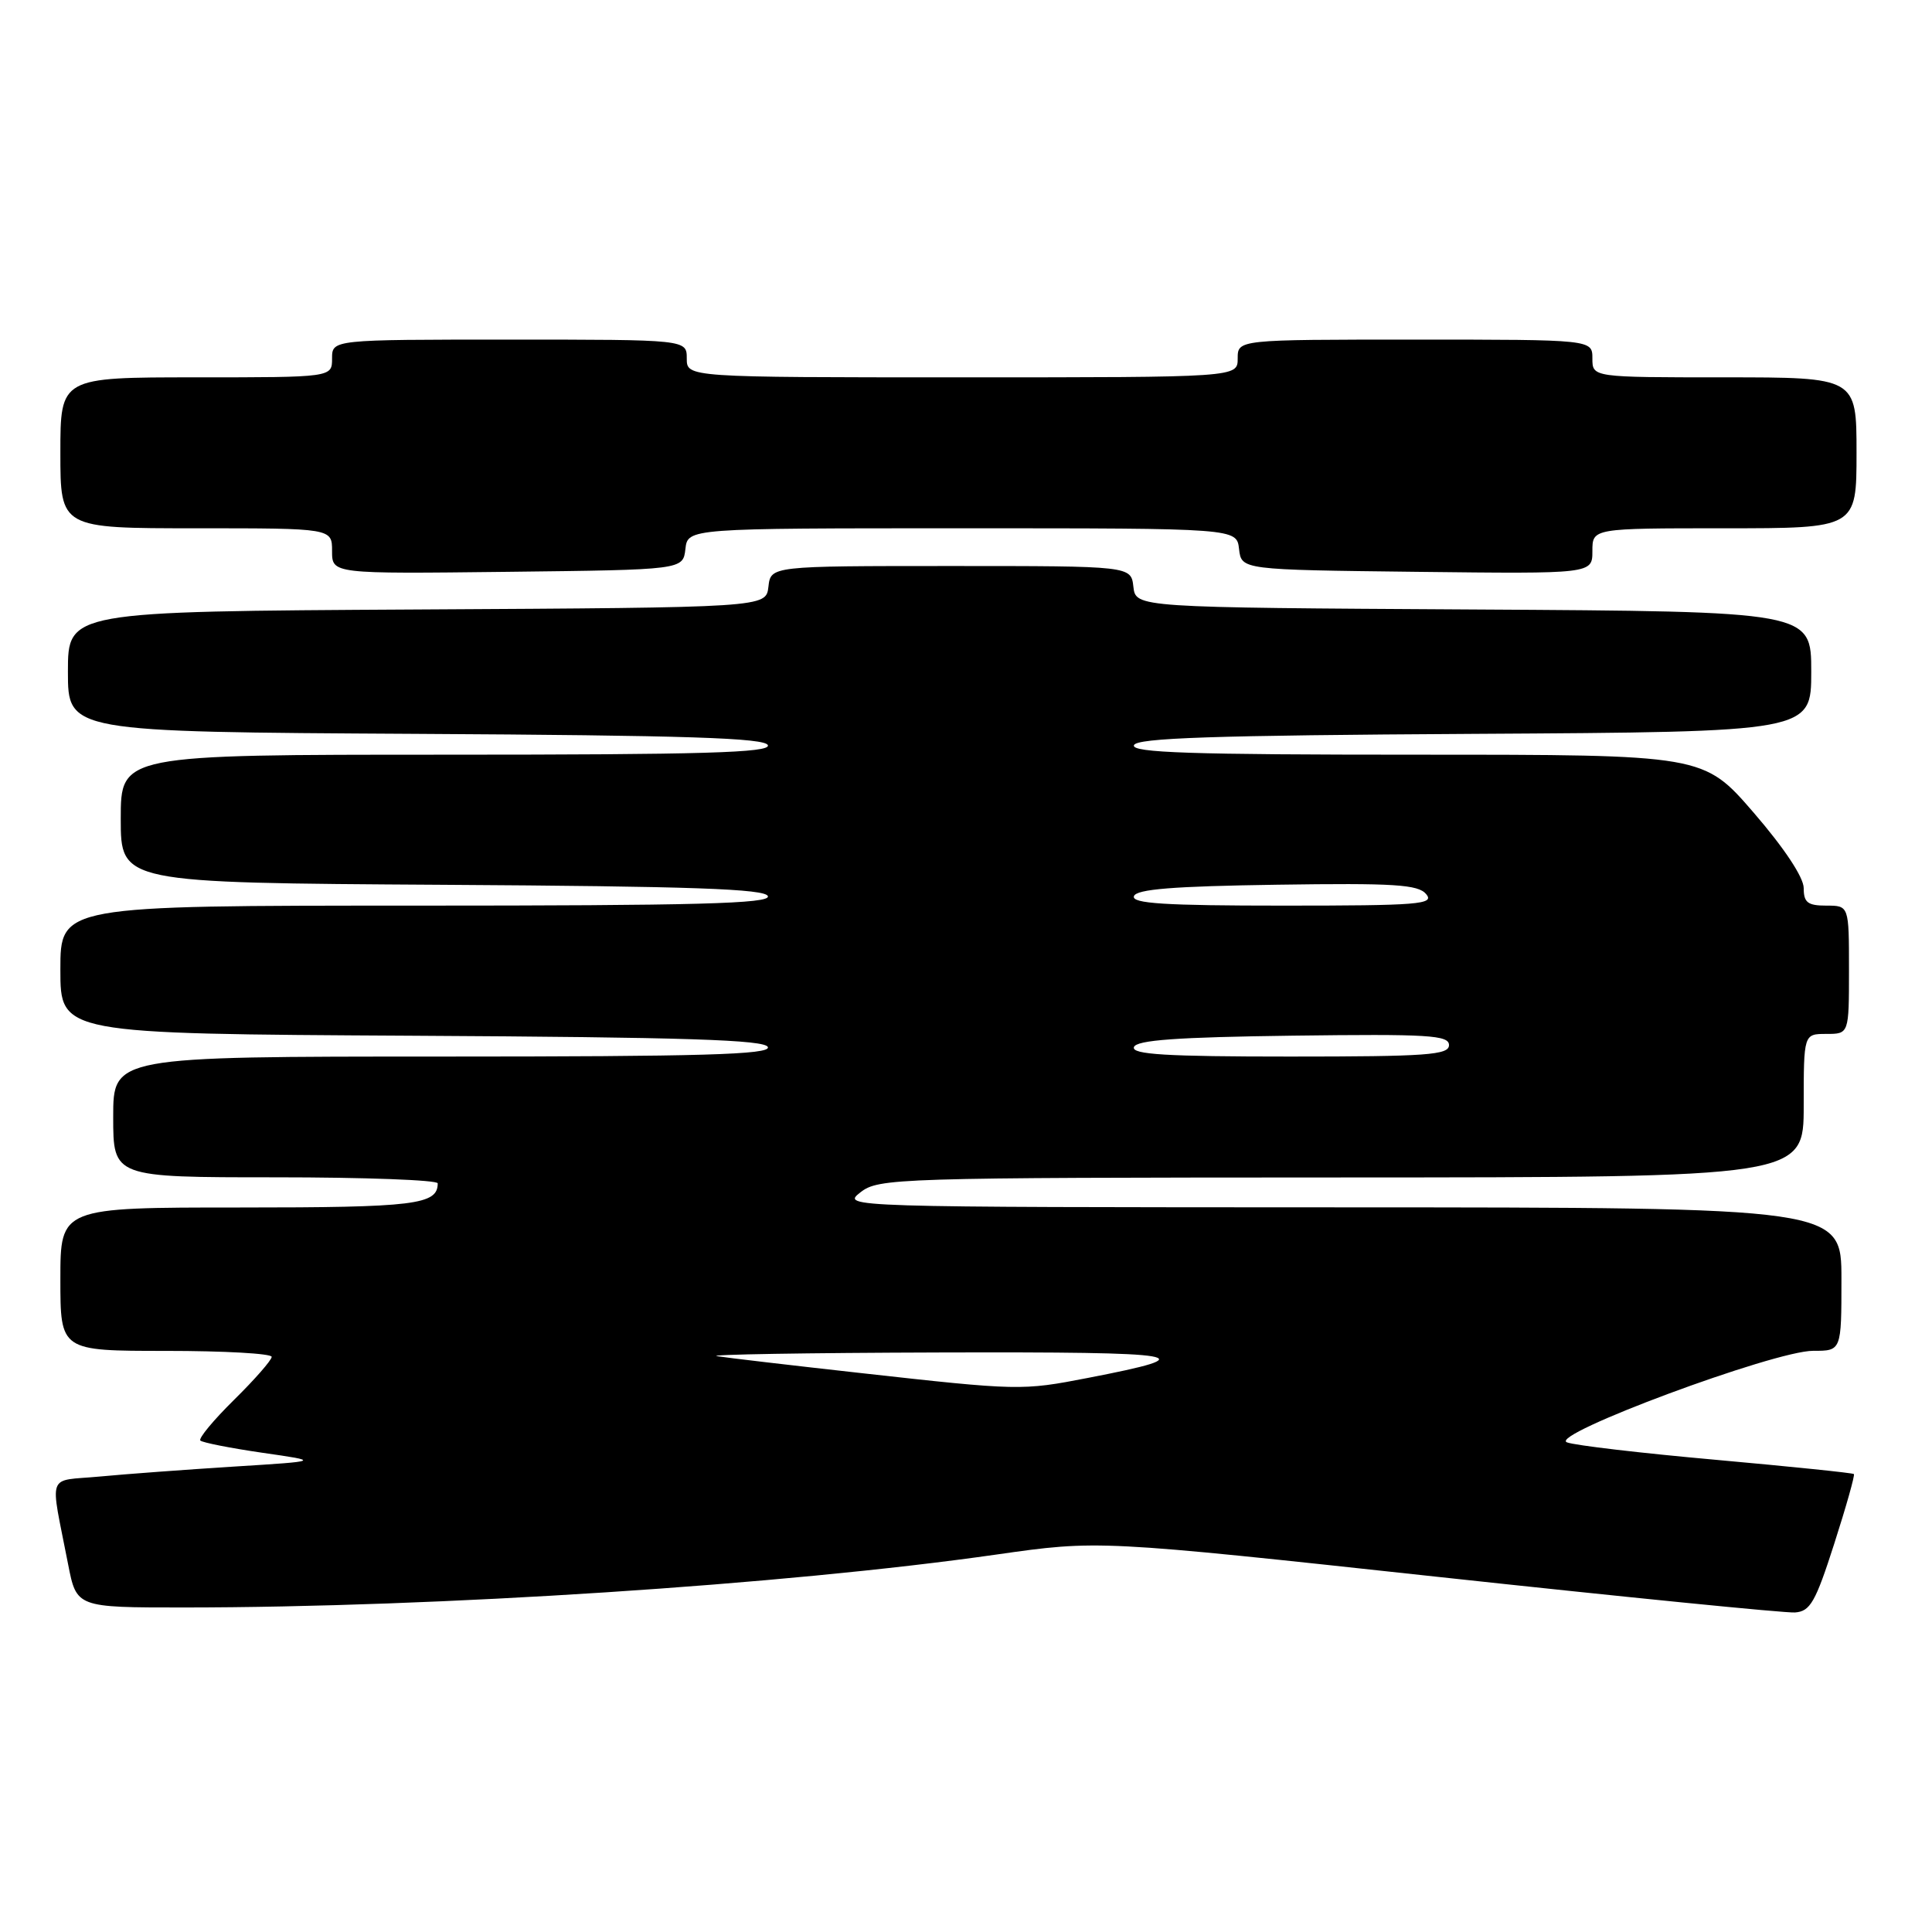 <?xml version="1.0" encoding="UTF-8" standalone="no"?>
<!DOCTYPE svg PUBLIC "-//W3C//DTD SVG 1.1//EN" "http://www.w3.org/Graphics/SVG/1.1/DTD/svg11.dtd" >
<svg xmlns="http://www.w3.org/2000/svg" xmlns:xlink="http://www.w3.org/1999/xlink" version="1.1" viewBox="0 0 256 256">
 <g >
 <path fill="currentColor"
d=" M 243.05 204.54 C 244.63 199.62 245.80 195.47 245.65 195.32 C 245.50 195.17 237.31 194.33 227.44 193.44 C 217.57 192.56 208.66 191.52 207.63 191.12 C 205.07 190.15 235.12 178.98 240.25 178.99 C 244.00 179.00 244.00 179.00 244.00 169.50 C 244.00 160.00 244.00 160.00 177.75 159.98 C 111.81 159.96 111.51 159.95 114.00 158.00 C 116.42 156.11 118.50 156.04 177.75 156.02 C 239.00 156.00 239.00 156.00 239.00 146.50 C 239.00 137.00 239.00 137.00 242.00 137.00 C 245.00 137.00 245.00 137.00 245.00 128.50 C 245.00 120.00 245.00 120.00 242.00 120.00 C 239.53 120.00 239.00 119.59 239.00 117.68 C 239.00 116.26 236.43 112.38 232.37 107.68 C 225.73 100.00 225.73 100.00 187.78 100.00 C 157.87 100.00 149.92 99.74 150.25 98.75 C 150.57 97.78 160.68 97.44 195.33 97.24 C 240.00 96.98 240.00 96.98 240.00 89.00 C 240.00 81.02 240.00 81.02 195.25 80.76 C 150.50 80.50 150.50 80.50 150.18 77.75 C 149.87 75.00 149.87 75.00 126.00 75.00 C 102.13 75.00 102.13 75.00 101.82 77.75 C 101.50 80.50 101.50 80.50 55.25 80.76 C 9.00 81.02 9.00 81.02 9.00 89.00 C 9.00 96.98 9.00 96.98 55.17 97.24 C 91.02 97.44 101.43 97.78 101.75 98.75 C 102.08 99.74 93.11 100.00 59.08 100.00 C 16.00 100.00 16.00 100.00 16.00 108.49 C 16.00 116.98 16.00 116.98 58.67 117.24 C 91.72 117.44 101.43 117.78 101.75 118.75 C 102.08 119.74 92.31 120.00 55.08 120.00 C 8.00 120.00 8.00 120.00 8.00 128.49 C 8.00 136.98 8.00 136.98 54.67 137.24 C 90.92 137.44 101.43 137.78 101.75 138.75 C 102.08 139.74 93.01 140.00 58.58 140.00 C 15.00 140.00 15.00 140.00 15.00 148.00 C 15.00 156.00 15.00 156.00 36.50 156.00 C 48.33 156.00 58.00 156.36 58.00 156.80 C 58.00 159.63 55.01 160.00 31.80 160.00 C 8.00 160.00 8.00 160.00 8.00 169.50 C 8.00 179.00 8.00 179.00 22.00 179.00 C 29.70 179.00 36.00 179.35 36.00 179.79 C 36.00 180.22 33.76 182.78 31.02 185.48 C 28.29 188.17 26.27 190.60 26.55 190.88 C 26.82 191.15 30.52 191.88 34.77 192.50 C 42.50 193.61 42.50 193.61 31.00 194.33 C 24.68 194.73 16.66 195.32 13.20 195.65 C 6.08 196.32 6.61 194.85 9.02 207.25 C 10.14 213.00 10.14 213.00 24.32 213.00 C 57.98 212.99 103.90 210.00 132.00 205.99 C 145.50 204.06 145.50 204.06 190.50 208.94 C 215.25 211.62 236.55 213.75 237.84 213.66 C 239.86 213.52 240.56 212.31 243.05 204.54 Z  M 90.82 72.75 C 91.13 70.00 91.13 70.00 127.50 70.00 C 163.87 70.00 163.87 70.00 164.18 72.75 C 164.50 75.50 164.50 75.50 187.75 75.77 C 211.00 76.04 211.00 76.04 211.00 73.02 C 211.00 70.00 211.00 70.00 228.50 70.00 C 246.00 70.00 246.00 70.00 246.00 60.00 C 246.00 50.00 246.00 50.00 228.50 50.00 C 211.00 50.00 211.00 50.00 211.00 47.50 C 211.00 45.00 211.00 45.00 187.50 45.00 C 164.00 45.00 164.00 45.00 164.00 47.50 C 164.00 50.00 164.00 50.00 127.50 50.00 C 91.00 50.00 91.00 50.00 91.00 47.50 C 91.00 45.00 91.00 45.00 67.50 45.00 C 44.00 45.00 44.00 45.00 44.00 47.50 C 44.00 50.00 44.00 50.00 26.00 50.00 C 8.00 50.00 8.00 50.00 8.00 60.00 C 8.00 70.00 8.00 70.00 26.00 70.00 C 44.00 70.00 44.00 70.00 44.00 73.02 C 44.00 76.04 44.00 76.04 67.25 75.77 C 90.50 75.50 90.50 75.50 90.82 72.75 Z  M 114.00 181.93 C 104.92 180.92 96.38 179.92 95.00 179.70 C 93.62 179.48 106.90 179.26 124.50 179.21 C 157.54 179.12 159.91 179.53 144.16 182.58 C 135.40 184.28 135.01 184.27 114.00 181.93 Z  M 150.25 138.75 C 150.56 137.82 155.88 137.43 171.33 137.23 C 189.28 137.00 192.00 137.16 192.00 138.48 C 192.00 139.79 189.12 140.00 170.92 140.00 C 154.49 140.00 149.93 139.72 150.25 138.75 Z  M 150.25 118.75 C 150.56 117.82 155.46 117.43 169.19 117.23 C 184.79 117.00 187.92 117.20 188.98 118.48 C 190.11 119.83 188.01 120.00 170.04 120.00 C 154.32 120.00 149.93 119.72 150.25 118.75 Z "/>
</g>
</svg>